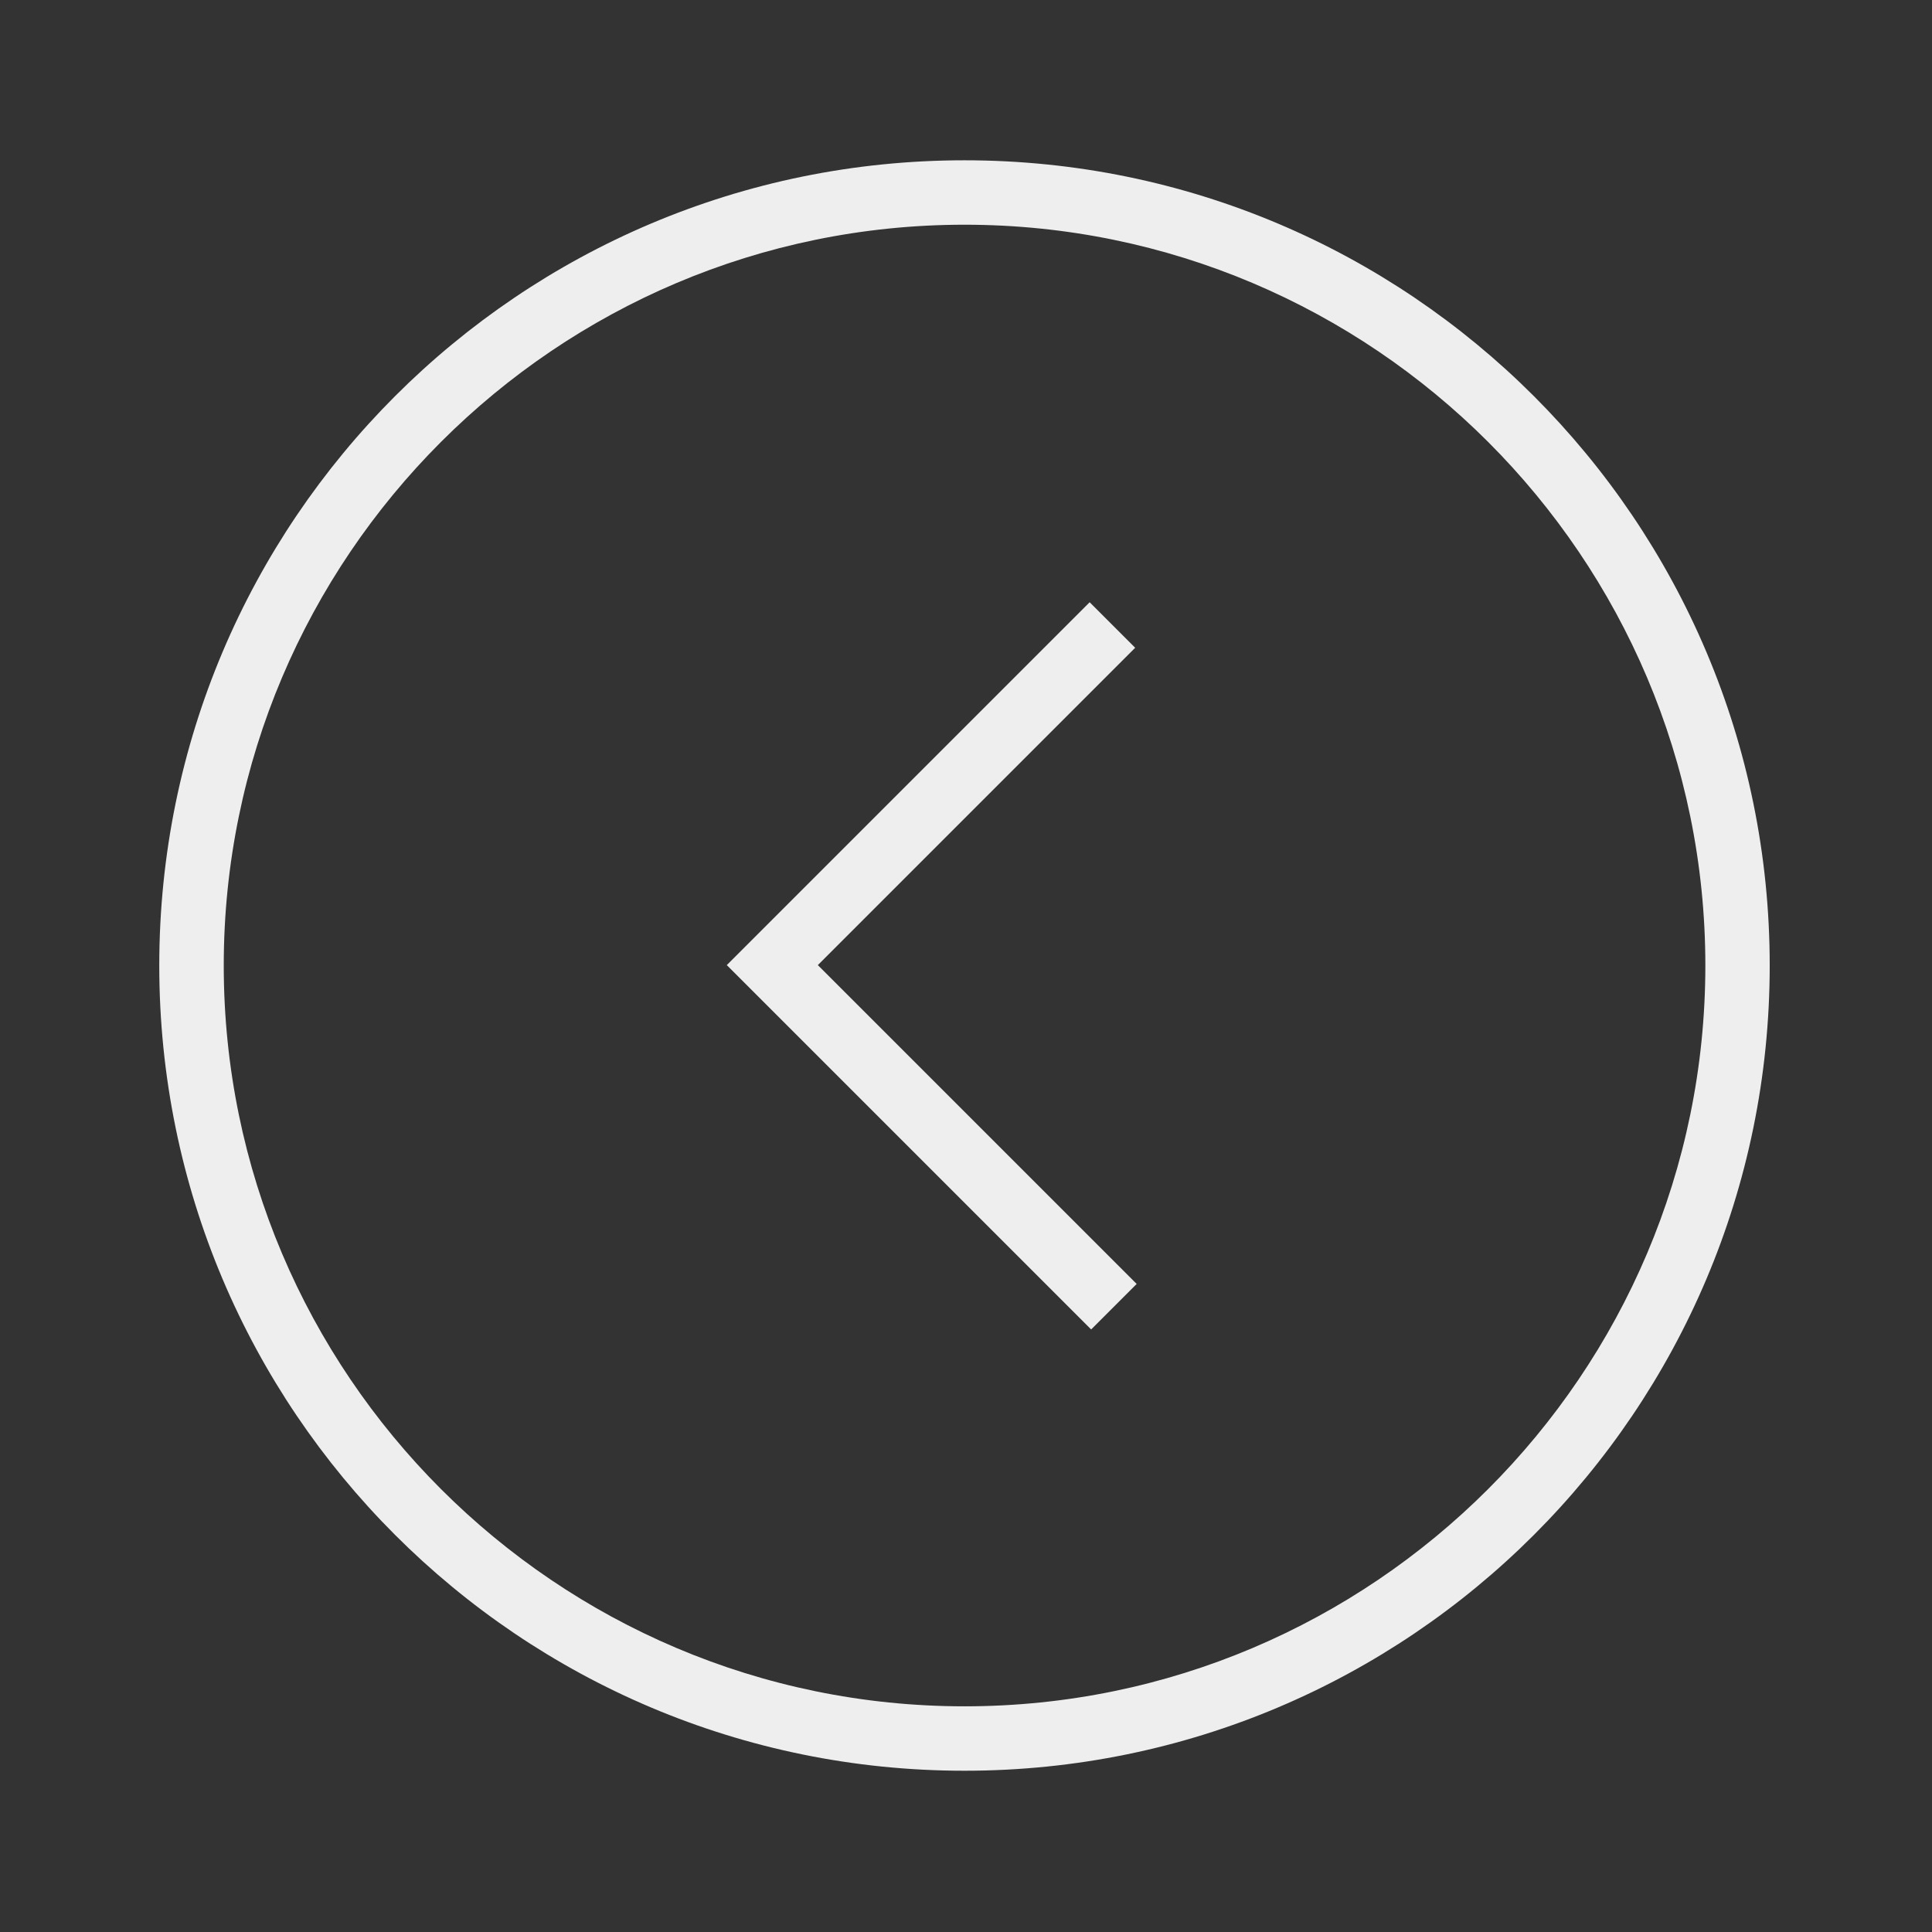 <?xml version="1.0" encoding="utf-8"?>
<!-- Generated by IcoMoon.io -->
<!DOCTYPE svg PUBLIC "-//W3C//DTD SVG 1.1//EN" "http://www.w3.org/Graphics/SVG/1.1/DTD/svg11.dtd">
<svg version="1.1" xmlns="http://www.w3.org/2000/svg" xmlns:xlink="http://www.w3.org/1999/xlink" width="32" height="32" viewBox="0 0 32 32">
<rect x="0" y="0" width="32" height="32" fill="#333333" stroke="none"/>
<g id="icomoon-ignore">
</g>
<path d="M29.312 15.992c0-7.366-5.97-13.337-13.337-13.337s-13.337 5.97-13.337 13.337 5.97 13.337 13.337 13.337 13.337-5.97 13.337-13.337zM3.706 15.992c0-6.765 5.504-12.27 12.27-12.27s12.27 5.505 12.27 12.27-5.505 12.27-12.27 12.27c-6.765 0-12.27-5.505-12.27-12.27z" fill="#eeeeee"></path>
<path d="M12.792 15.231l-0.754 0.754 6.035 6.035 0.754-0.754-5.281-5.281 5.256-5.256-0.754-0.754-3.013 3.013z" fill="#eeeeee"></path>
</svg>
